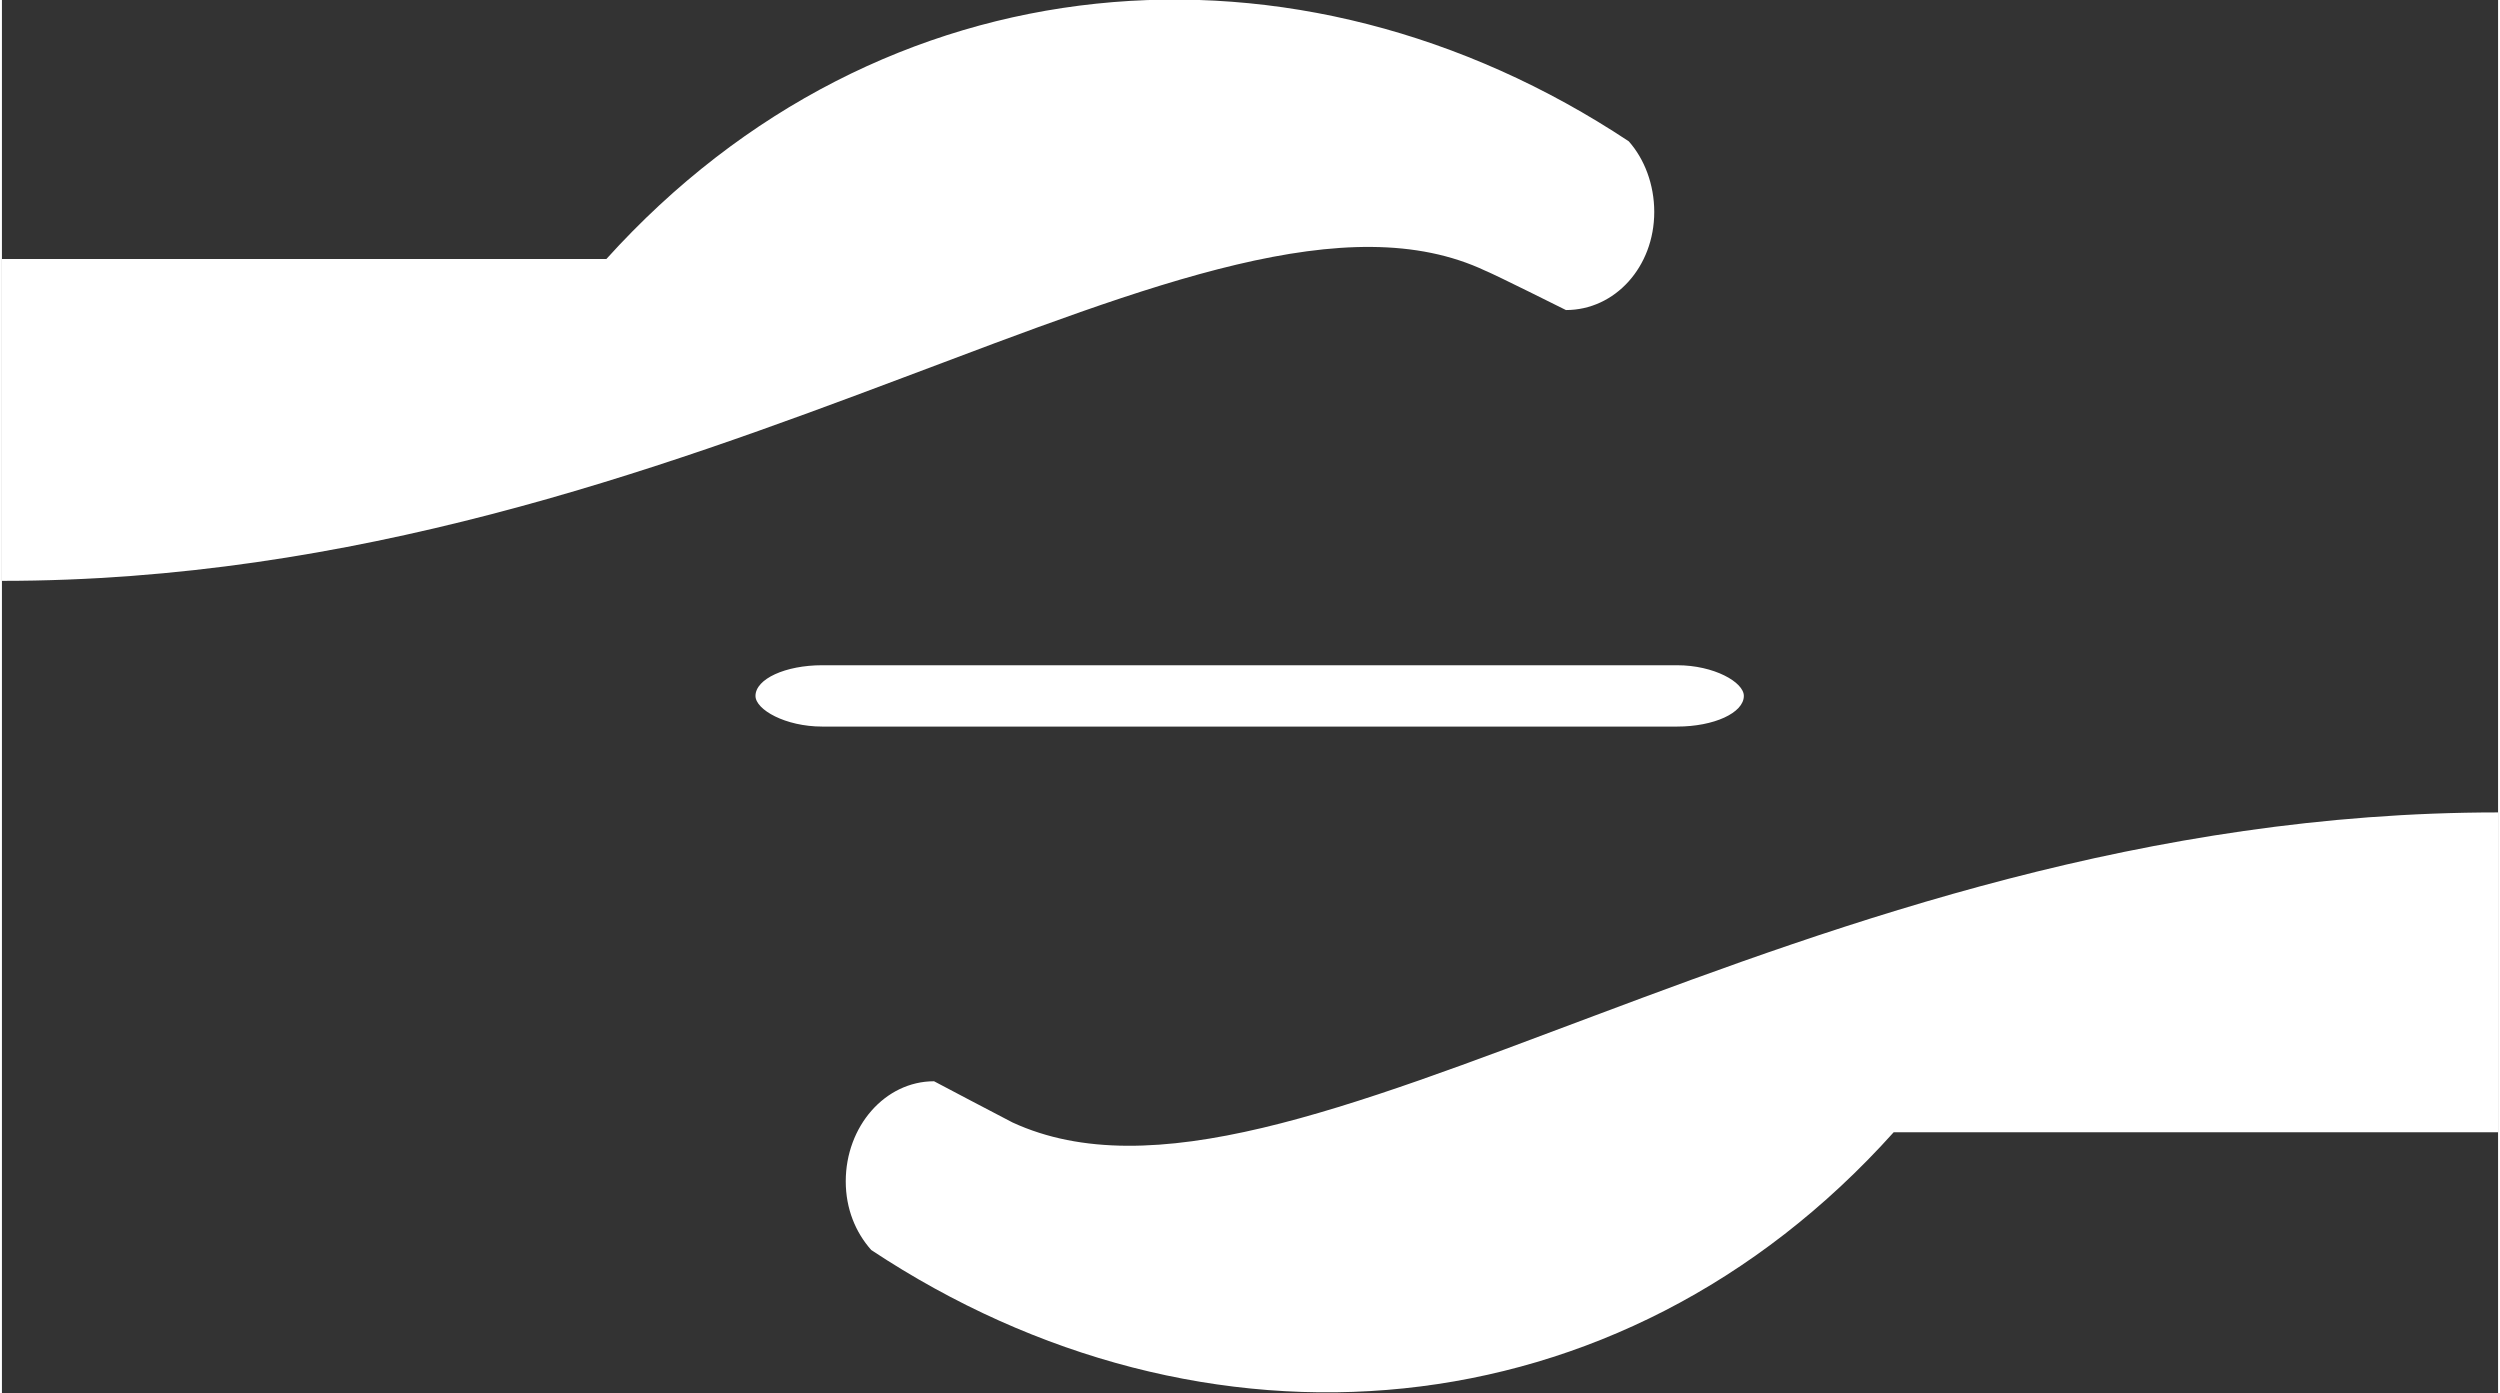 <?xml version="1.0" encoding="UTF-8"?>
<!DOCTYPE svg PUBLIC "-//W3C//DTD SVG 1.1//EN" "http://www.w3.org/Graphics/SVG/1.1/DTD/svg11.dtd">
<!-- Creator: CorelDRAW X7 -->
<svg xmlns="http://www.w3.org/2000/svg" xml:space="preserve" width="1.012in" height="0.564in" version="1.1" style="shape-rendering:geometricPrecision; text-rendering:geometricPrecision; image-rendering:optimizeQuality; fill-rule:evenodd; clip-rule:evenodd"
viewBox="0 0 1272 710"
 xmlns:xlink="http://www.w3.org/1999/xlink">
 <rect x="0" y="0" width="1272" height="710" fill="#333333" stroke="none"/>
 <defs>
  <style type="text/css">
   <![CDATA[
    .fil0 {fill:white}
   ]]>
  </style>
 </defs>
 <g id="Layer_x0020_1">
  <rect class="fil0" x="384" y="339" width="503.658" height="31.252" rx="34" ry="16"/>
  <path class="fil0" d="M829 72c8,9 13,22 13,36 0,28 -20,50 -45,50 0,0 -36,-18 -41,-20 -140,-66 -398,158 -756,158l0 -164 308 0c140,-155 352,-172 521,-60z"/>
  <path class="fil0" d="M443 637c-8,-9 -13,-21 -13,-35 0,-28 20,-51 45,-51 0,0 36,19 40,21 141,65 399,-158 757,-158l0 163 -308 0c-140,156 -352,172 -521,60z"/>
 </g>
</svg>
